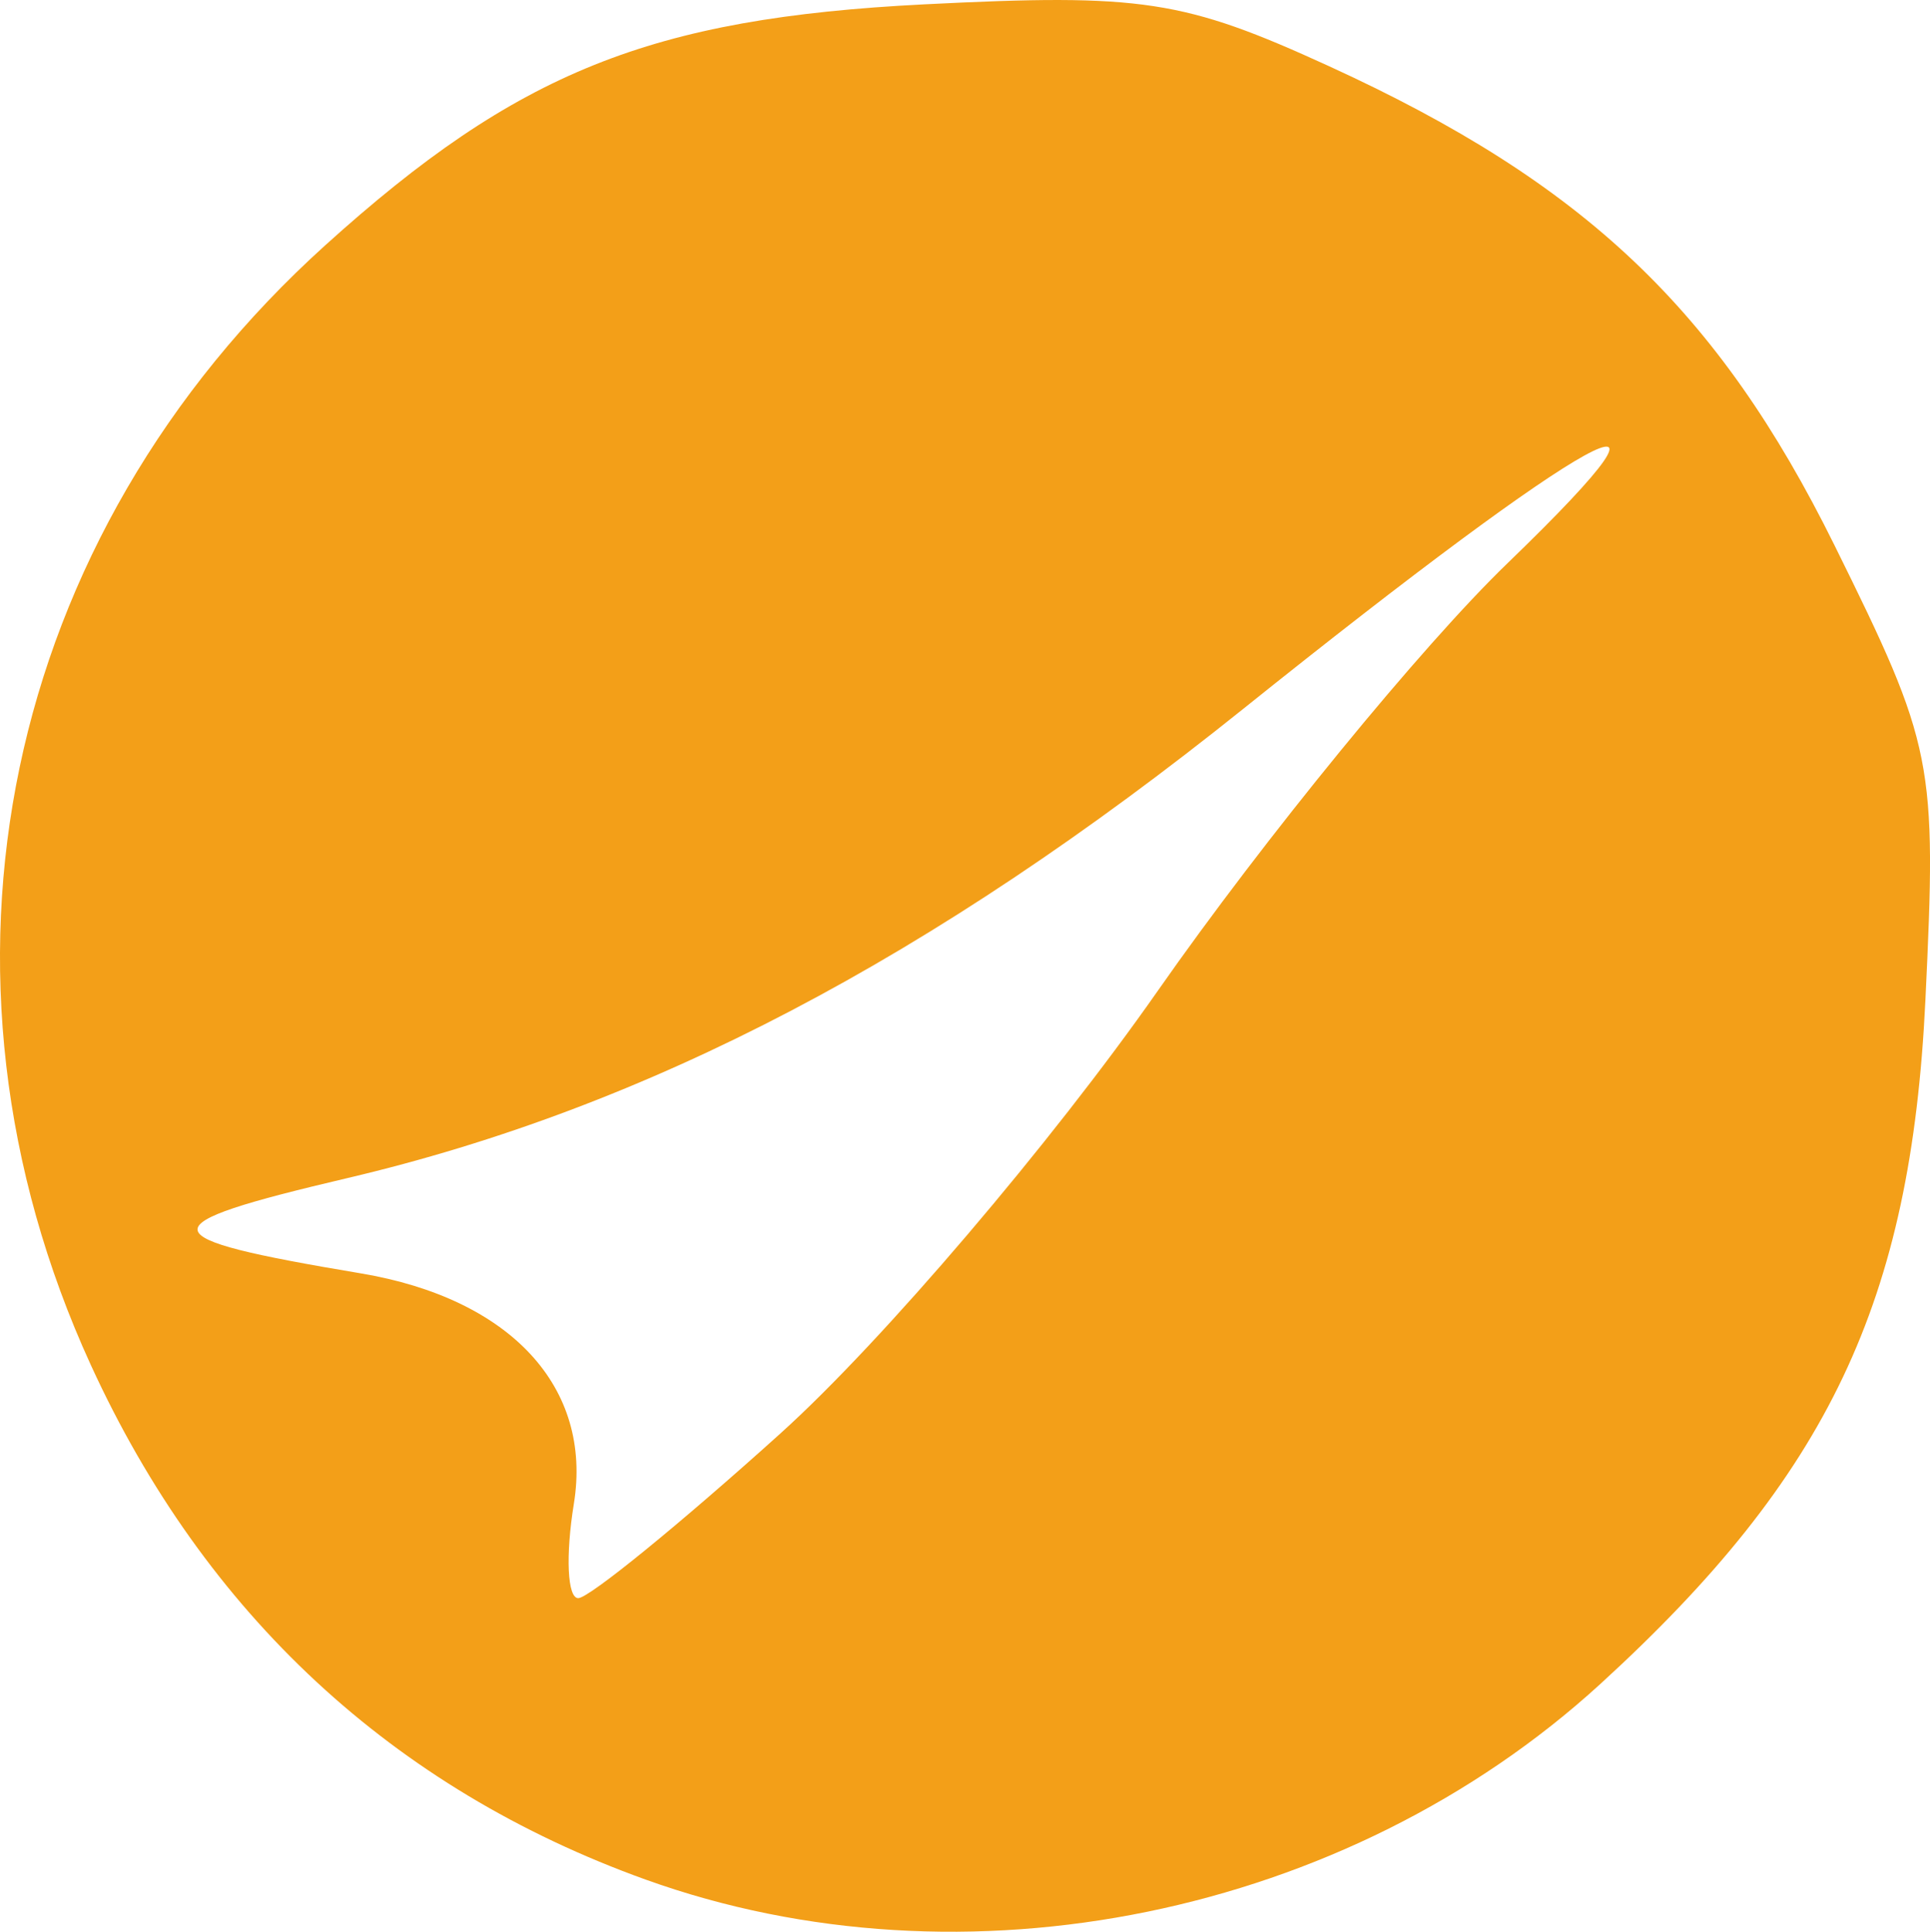 <?xml version="1.0" encoding="UTF-8" standalone="no"?>
<svg
   xmlns:dc="http://purl.org/dc/elements/1.1/"
   xmlns:cc="http://creativecommons.org/ns#"
   xmlns:rdf="http://www.w3.org/1999/02/22-rdf-syntax-ns#"
   xmlns:svg="http://www.w3.org/2000/svg"
   xmlns="http://www.w3.org/2000/svg"
   viewBox="0 0 68.768 68.841"
   height="68.841"
   width="68.768"
   id="svg827"
   version="1.1">
  <defs
     id="defs831" />
  <path
     id="path837"
     d="M 23.005,66.983 C 14.001,63.742 7.304,57.529 3.234,48.64 -3.164,34.665 0.089,19.129 11.59,8.74 18.427,2.562 23.183,0.649 32.93,0.155 c 7.762,-0.393 9.248,-0.166 14.43,2.206 9.093,4.163 13.858,8.681 18.006,17.073 3.539,7.161 3.647,7.701 3.238,16.213 -0.517,10.756 -3.458,16.939 -11.589,24.371 -9.037,8.259 -22.659,11.049 -34.009,6.965 z m 4.831,-15.926 c 3.593,-3.242 9.631,-10.33 13.419,-15.75 3.788,-5.42 9.392,-12.274 12.454,-15.23 7.494,-7.236 2.954,-4.734 -9.414,5.187 -11.09,8.897 -21.216,14.202 -31.911,16.718 -7.232,1.702 -7.175,2.114 0.467,3.396 5.344,0.897 8.27,4.061 7.596,8.215 -0.3,1.848 -0.23,3.36 0.156,3.36 0.386,0 3.64,-2.653 7.233,-5.895 z"
     style="fill:#f39f18;fill-opacity:1" />
</svg>
